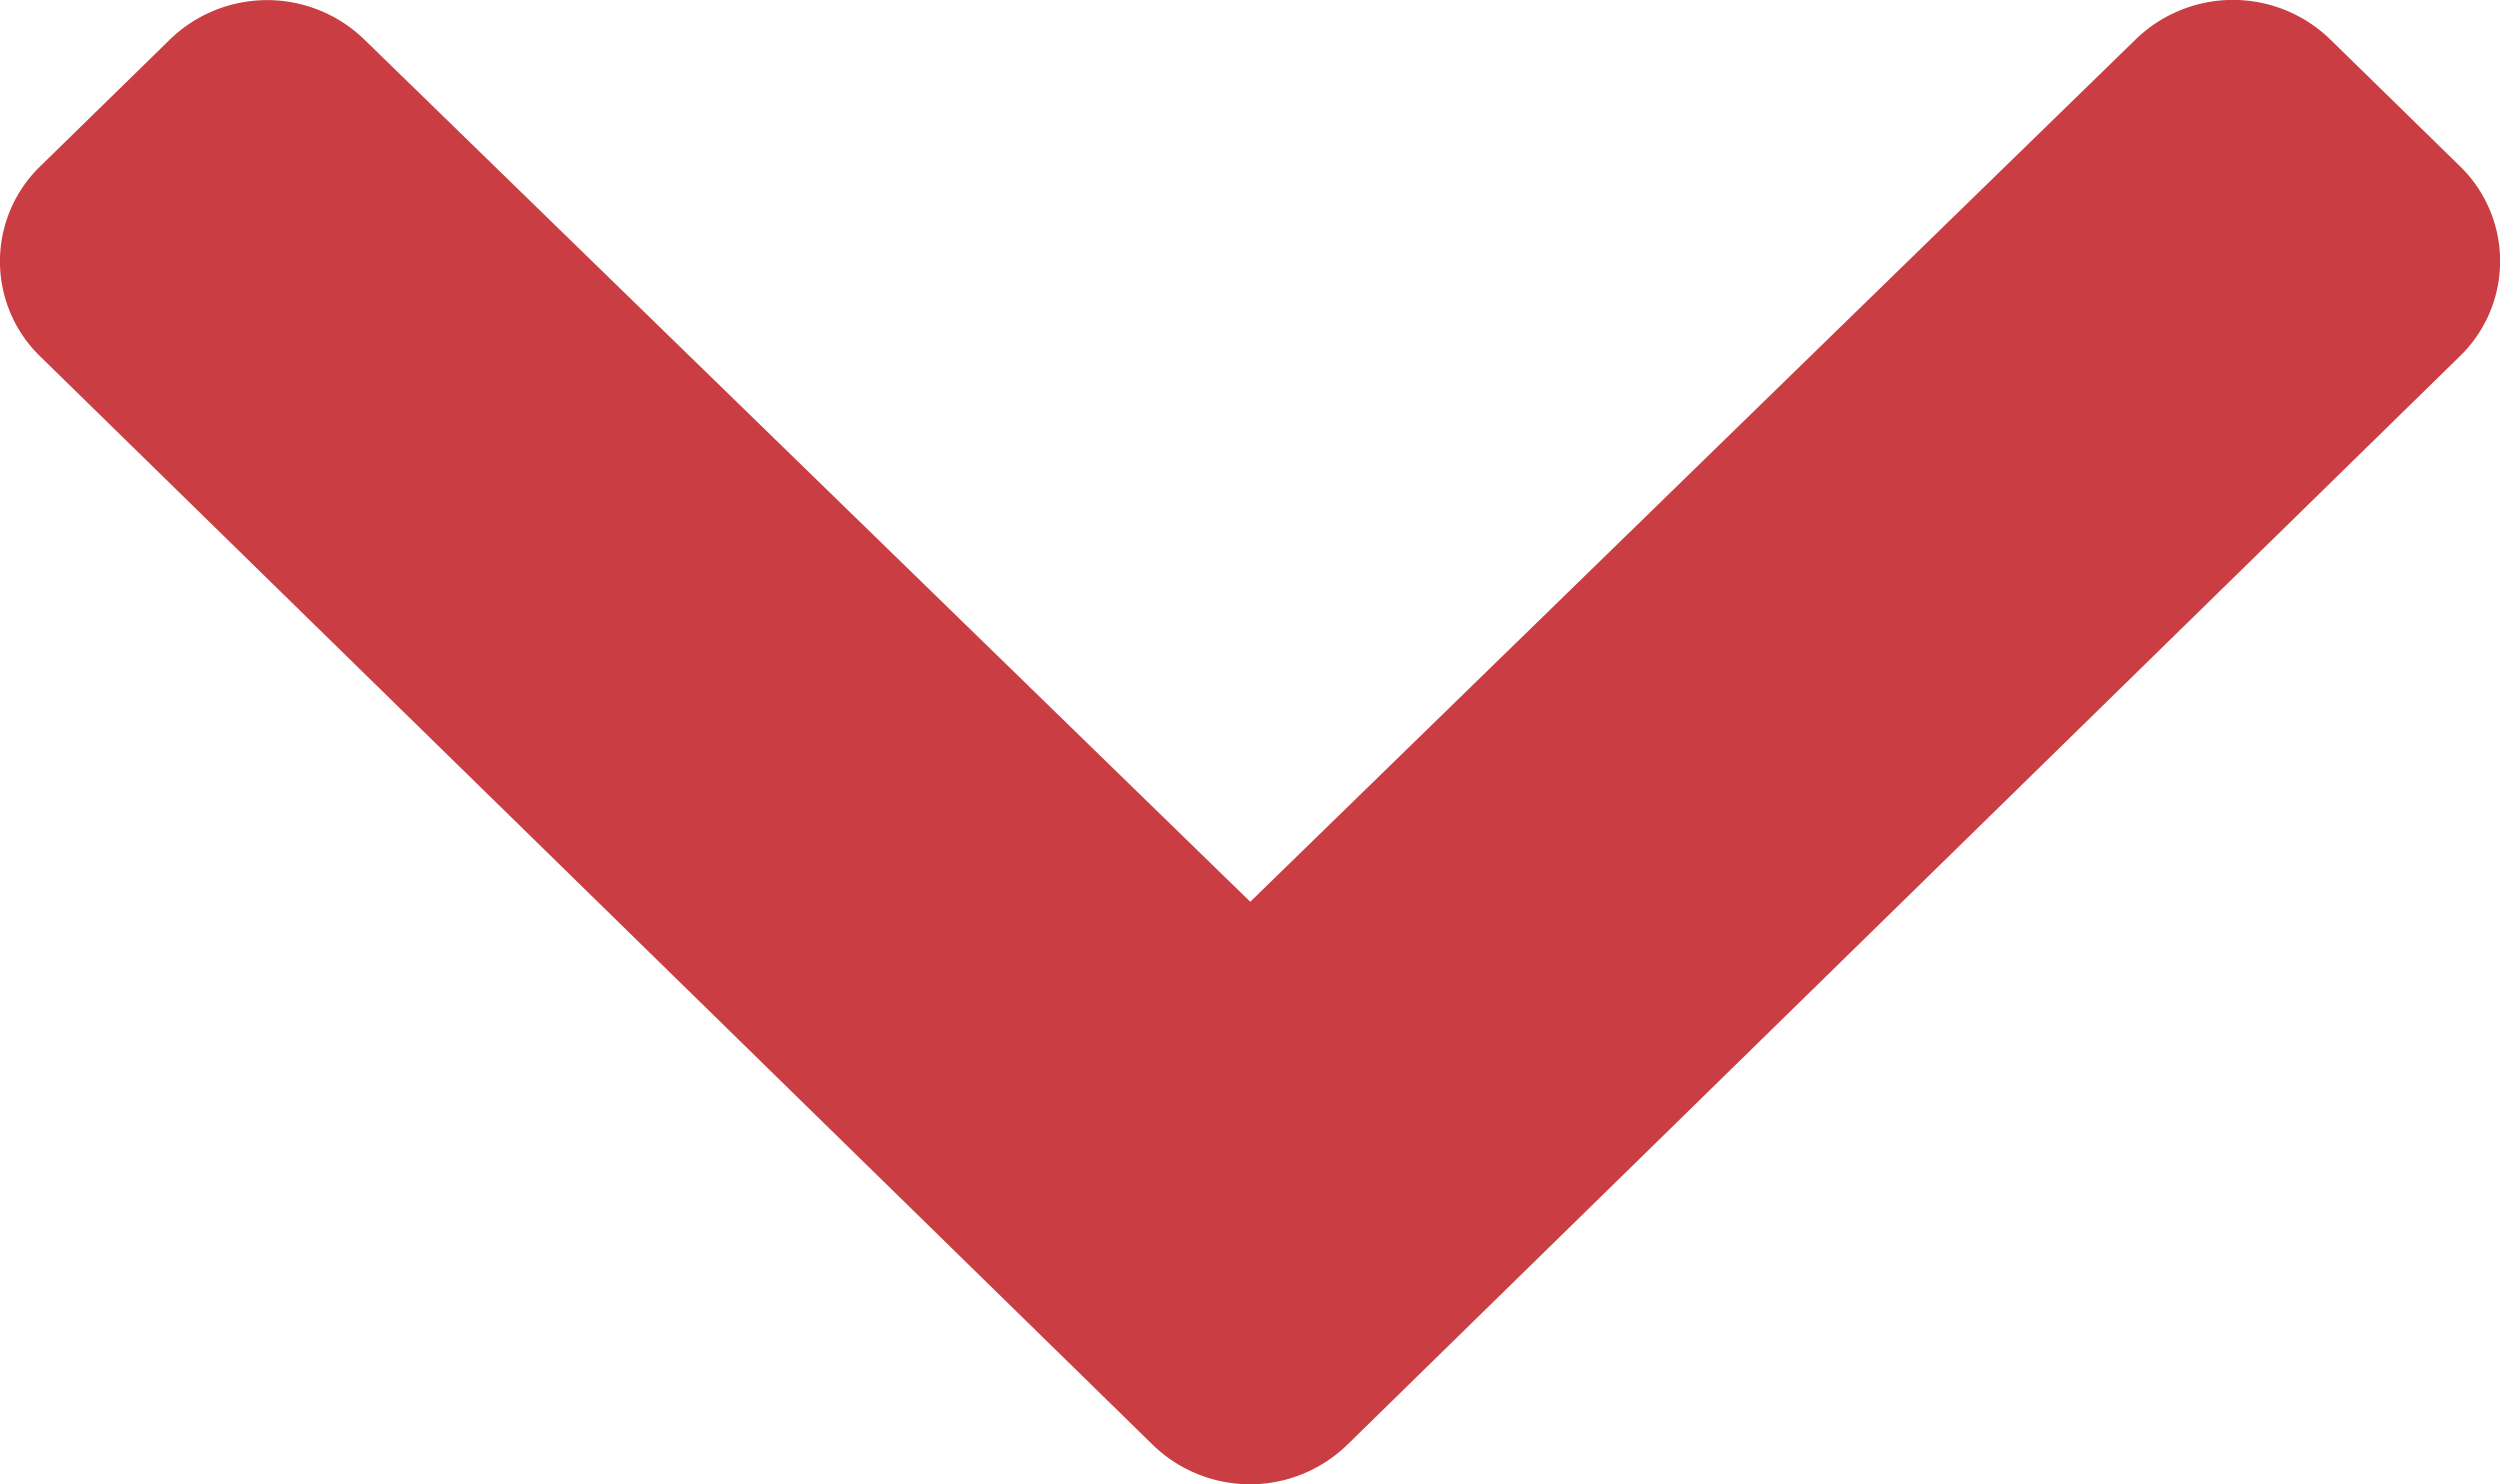 <svg xmlns="http://www.w3.org/2000/svg" width="38.494" height="22.853" viewBox="0 0 38.494 22.853">    <path id="chevron-up-solid" d="M26.4,124.1,43.532,140.86a2.038,2.038,0,0,1,0,2.927l-2,1.955a2.149,2.149,0,0,1-2.988,0L24.9,132.463,11.263,145.745a2.149,2.149,0,0,1-2.988,0l-2-1.955a2.038,2.038,0,0,1,0-2.927L23.408,124.1A2.149,2.149,0,0,1,26.4,124.1Z" transform="translate(44.151 146.348) rotate(-180)" fill="#c93d43"/>  </svg>